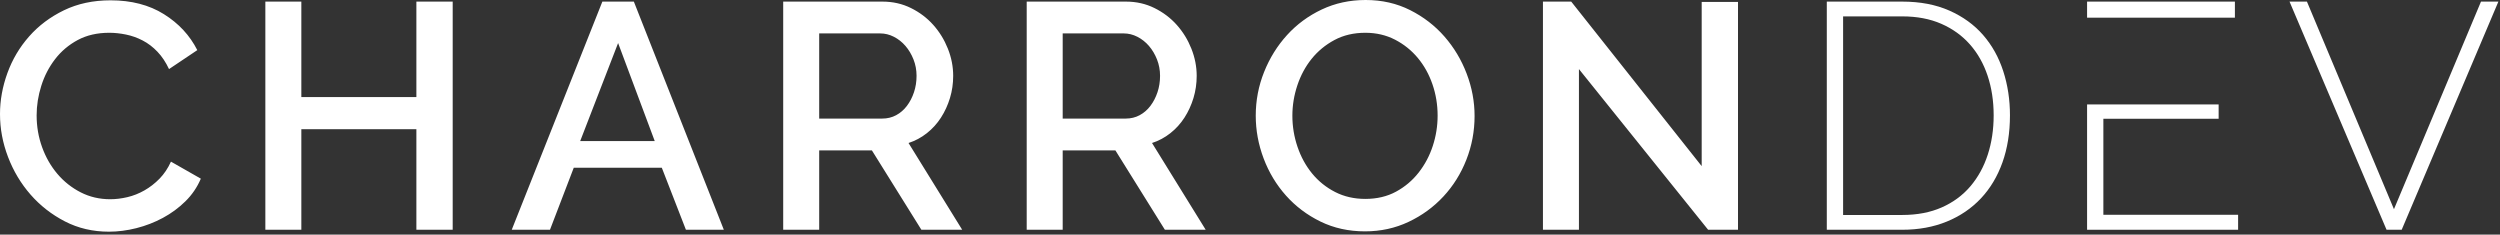 <svg width="778" height="73" viewBox="0 0 778 73" fill="none" xmlns="http://www.w3.org/2000/svg">
<rect x="0" y="0" width="778" height="73" fill="#333333" stroke="none"/>
<path d="M33.9 72.1C36.7 72.1 39.55 71.733 42.45 71C45.35 70.267 48.1 69.2 50.7 67.8C53.3 66.4 55.633 64.683 57.7 62.65C59.767 60.617 61.367 58.267 62.5 55.6L53.2 50.3C52.267 52.367 51.083 54.133 49.65 55.6C48.217 57.067 46.65 58.283 44.95 59.25C43.25 60.217 41.483 60.917 39.65 61.35C37.817 61.783 36.033 62 34.3 62C30.967 62 27.9 61.283 25.1 59.85C22.3 58.417 19.883 56.5 17.85 54.1C15.817 51.7 14.233 48.933 13.1 45.8C11.967 42.667 11.4 39.367 11.4 35.9C11.4 32.833 11.883 29.767 12.85 26.7C13.817 23.633 15.25 20.867 17.15 18.4C19.05 15.933 21.4 13.95 24.2 12.45C27 10.95 30.267 10.2 34 10.2C35.667 10.2 37.4 10.383 39.2 10.75C41 11.117 42.733 11.733 44.4 12.6C46.067 13.467 47.6 14.633 49 16.1C50.4 17.567 51.6 19.367 52.6 21.5L61.4 15.6C59.067 11 55.6 7.267 51 4.4C46.4 1.533 40.867 0.1 34.4 0.1C29 0.1 24.167 1.133 19.9 3.2C15.633 5.267 12.017 7.983 9.05 11.35C6.083 14.717 3.833 18.517 2.3 22.75C0.767 26.983 0 31.233 0 35.5C0 40.033 0.833 44.483 2.5 48.85C4.167 53.217 6.5 57.117 9.5 60.55C12.5 63.983 16.067 66.767 20.2 68.9C24.333 71.033 28.9 72.1 33.9 72.1ZM93.777 71.5V40.2H129.577V71.5H140.877V0.5H129.577V30.2H93.777V0.5H82.577V71.5H93.777ZM171.155 71.5L178.555 52.2H205.955L213.455 71.5H225.255L197.255 0.5H187.455L159.255 71.5H171.155ZM203.755 43.9H180.555L192.355 13.4L203.755 43.9ZM254.932 71.5V46.8H271.332L286.732 71.5H299.432L282.732 44.5C284.799 43.833 286.699 42.817 288.432 41.45C290.166 40.083 291.632 38.467 292.832 36.6C294.032 34.733 294.966 32.7 295.632 30.5C296.299 28.3 296.632 26 296.632 23.6C296.632 20.733 296.082 17.917 294.982 15.15C293.882 12.383 292.366 9.917 290.432 7.75C288.499 5.583 286.182 3.833 283.482 2.5C280.782 1.167 277.832 0.5 274.632 0.5H243.732V71.5H254.932ZM274.532 36.9H254.932V10.4H273.932C275.399 10.4 276.816 10.75 278.182 11.45C279.549 12.15 280.749 13.1 281.782 14.3C282.816 15.5 283.649 16.9 284.282 18.5C284.916 20.1 285.232 21.8 285.232 23.6C285.232 25.4 284.966 27.1 284.432 28.7C283.899 30.3 283.166 31.717 282.232 32.95C281.299 34.183 280.182 35.15 278.882 35.85C277.582 36.55 276.132 36.9 274.532 36.9ZM330.71 71.5V46.8H347.11L362.51 71.5H375.21L358.51 44.5C360.576 43.833 362.476 42.817 364.21 41.45C365.943 40.083 367.41 38.467 368.61 36.6C369.81 34.733 370.743 32.7 371.41 30.5C372.076 28.3 372.41 26 372.41 23.6C372.41 20.733 371.86 17.917 370.76 15.15C369.66 12.383 368.143 9.917 366.21 7.75C364.276 5.583 361.96 3.833 359.26 2.5C356.56 1.167 353.61 0.5 350.41 0.5H319.51V71.5H330.71ZM350.31 36.9H330.71V10.4H349.71C351.176 10.4 352.593 10.75 353.96 11.45C355.326 12.15 356.526 13.1 357.56 14.3C358.593 15.5 359.426 16.9 360.06 18.5C360.693 20.1 361.01 21.8 361.01 23.6C361.01 25.4 360.743 27.1 360.21 28.7C359.676 30.3 358.943 31.717 358.01 32.95C357.076 34.183 355.96 35.15 354.66 35.85C353.36 36.55 351.91 36.9 350.31 36.9ZM424.787 72C429.654 72 434.17 71.017 438.337 69.05C442.504 67.083 446.12 64.45 449.187 61.15C452.254 57.85 454.637 54.033 456.337 49.7C458.037 45.367 458.887 40.833 458.887 36.1C458.887 31.633 458.07 27.25 456.437 22.95C454.804 18.65 452.504 14.8 449.537 11.4C446.57 8 443.004 5.25 438.837 3.15C434.67 1.05 430.054 0 424.987 0C420.054 0 415.504 0.983 411.337 2.95C407.17 4.917 403.57 7.567 400.537 10.9C397.504 14.233 395.12 18.067 393.387 22.4C391.654 26.733 390.787 31.267 390.787 36C390.787 40.533 391.604 44.967 393.237 49.3C394.87 53.633 397.187 57.483 400.187 60.85C403.187 64.217 406.77 66.917 410.937 68.95C415.104 70.983 419.72 72 424.787 72ZM424.887 61.9C421.42 61.9 418.287 61.183 415.487 59.75C412.687 58.317 410.304 56.4 408.337 54C406.37 51.6 404.854 48.833 403.787 45.7C402.72 42.567 402.187 39.333 402.187 36C402.187 32.8 402.704 29.65 403.737 26.55C404.77 23.45 406.254 20.7 408.187 18.3C410.12 15.9 412.487 13.95 415.287 12.45C418.087 10.95 421.287 10.2 424.887 10.2C428.287 10.2 431.37 10.917 434.137 12.35C436.904 13.783 439.27 15.683 441.237 18.05C443.204 20.417 444.72 23.15 445.787 26.25C446.854 29.35 447.387 32.6 447.387 36C447.387 39.2 446.887 42.333 445.887 45.4C444.887 48.467 443.42 51.233 441.487 53.7C439.554 56.167 437.204 58.15 434.437 59.65C431.67 61.15 428.487 61.9 424.887 61.9ZM491.365 71.5V21.5L531.565 71.5H540.865V0.6H529.565V51.7L488.965 0.5H480.164V71.5H491.365Z" fill="white"/>
<path d="M591.976 71.5C597.083 71.5 601.709 70.65 605.853 68.95C609.998 67.25 613.53 64.85 616.448 61.75C619.366 58.65 621.604 54.917 623.162 50.55C624.721 46.183 625.5 41.3 625.5 35.9C625.5 31.033 624.804 26.45 623.411 22.15C622.018 17.85 619.929 14.1 617.144 10.9C614.359 7.7 610.86 5.167 606.649 3.3C602.438 1.433 597.547 0.5 591.976 0.5H568.5V71.5H591.976ZM591.976 66.9H573.573V5.1H591.976C596.552 5.1 600.598 5.867 604.113 7.4C607.627 8.933 610.595 11.067 613.016 13.8C615.436 16.533 617.277 19.783 618.537 23.55C619.797 27.317 620.427 31.433 620.427 35.9C620.427 40.3 619.813 44.383 618.586 48.15C617.36 51.917 615.552 55.2 613.165 58C610.777 60.8 607.81 62.983 604.262 64.55C600.714 66.117 596.619 66.9 591.976 66.9Z" fill="white"/>
<path d="M690.439 32.5V36.957H654.568V66.84H696.5V71.5H649.5V32.5H690.439ZM695.5 0.5V5.5H649.5V0.5H695.5Z" fill="white"/>
<path d="M747.407 71.5L777.5 0.5H772.083L745 65.1L717.917 0.5H712.5L742.693 71.5H747.407Z" fill="white"/>
</svg>
